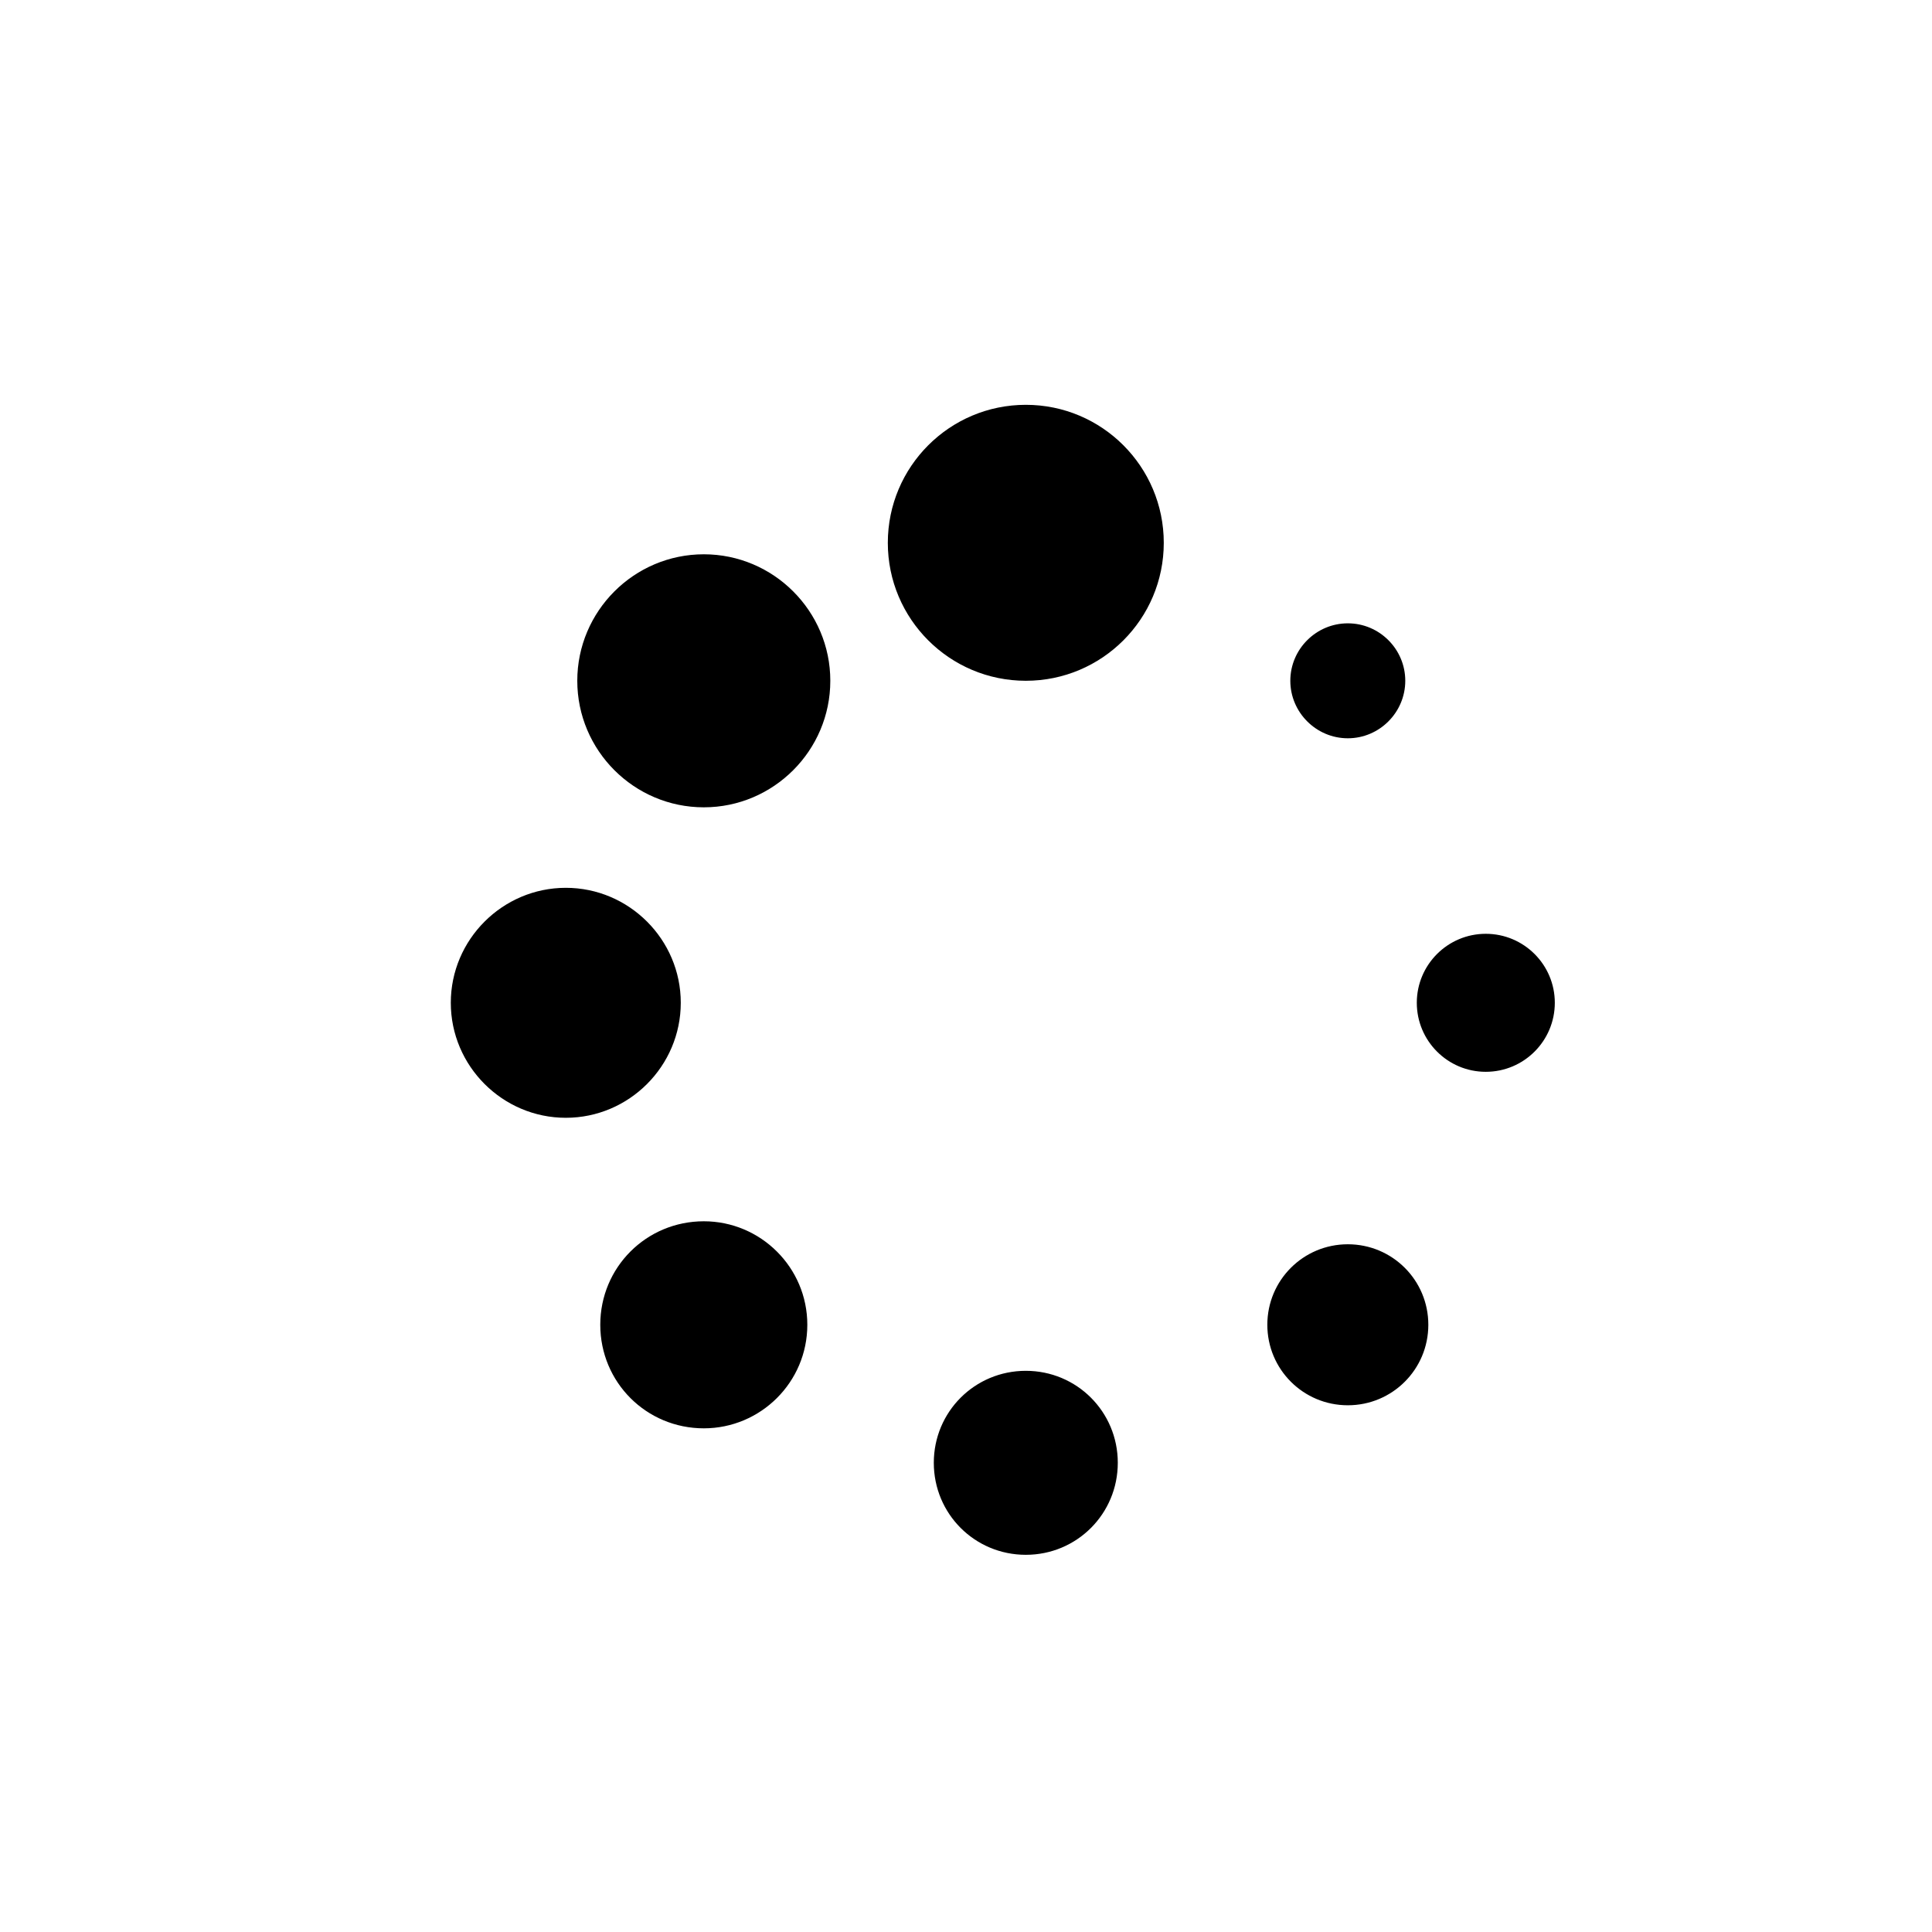 <?xml version="1.0" encoding="UTF-8" standalone="no"?>
<svg width="30px" height="30px" viewBox="0 0 30 30" version="1.1" xmlns="http://www.w3.org/2000/svg" xmlns:xlink="http://www.w3.org/1999/xlink" xmlns:sketch="http://www.bohemiancoding.com/sketch/ns">
    <!-- Generator: Sketch 3.3.2 (12043) - http://www.bohemiancoding.com/sketch -->
    <title>loader</title>
    <desc>Created with Sketch.</desc>
    <defs></defs>
    <g id="Page-1" stroke="none" stroke-width="1" fill="none" fill-rule="evenodd" sketch:type="MSPage">
        <path d="M12.536,20.571 C12.536,19.679 11.81,18.964 10.929,18.964 C10.036,18.964 9.321,19.679 9.321,20.571 C9.321,21.464 10.036,22.179 10.929,22.179 C11.81,22.179 12.536,21.464 12.536,20.571 L12.536,20.571 Z M17.357,22.714 C17.357,21.922 16.721,21.286 15.929,21.286 C15.136,21.286 14.5,21.922 14.5,22.714 C14.5,23.507 15.136,24.143 15.929,24.143 C16.721,24.143 17.357,23.507 17.357,22.714 L17.357,22.714 Z M10.571,15.571 C10.571,14.589 9.768,13.786 8.786,13.786 C7.804,13.786 7,14.589 7,15.571 C7,16.554 7.804,17.357 8.786,17.357 C9.768,17.357 10.571,16.554 10.571,15.571 L10.571,15.571 Z M22.179,20.571 C22.179,19.879 21.621,19.321 20.929,19.321 C20.237,19.321 19.679,19.879 19.679,20.571 C19.679,21.263 20.237,21.821 20.929,21.821 C21.621,21.821 22.179,21.263 22.179,20.571 L22.179,20.571 Z M12.893,10.571 C12.893,9.489 12.011,8.607 10.929,8.607 C9.846,8.607 8.964,9.489 8.964,10.571 C8.964,11.654 9.846,12.536 10.929,12.536 C12.011,12.536 12.893,11.654 12.893,10.571 L12.893,10.571 Z M18.071,8.429 C18.071,7.246 17.112,6.286 15.929,6.286 C14.746,6.286 13.786,7.246 13.786,8.429 C13.786,9.612 14.746,10.571 15.929,10.571 C17.112,10.571 18.071,9.612 18.071,8.429 L18.071,8.429 Z M24.143,15.571 C24.143,14.98 23.663,14.5 23.071,14.5 C22.48,14.5 22,14.98 22,15.571 C22,16.163 22.48,16.643 23.071,16.643 C23.663,16.643 24.143,16.163 24.143,15.571 L24.143,15.571 Z M21.821,10.571 C21.821,10.08 21.42,9.679 20.929,9.679 C20.438,9.679 20.036,10.08 20.036,10.571 C20.036,11.062 20.438,11.464 20.929,11.464 C21.42,11.464 21.821,11.062 21.821,10.571 L21.821,10.571 Z" id="" fill="#000000" sketch:type="MSShapeGroup"></path>
    </g>
</svg>
